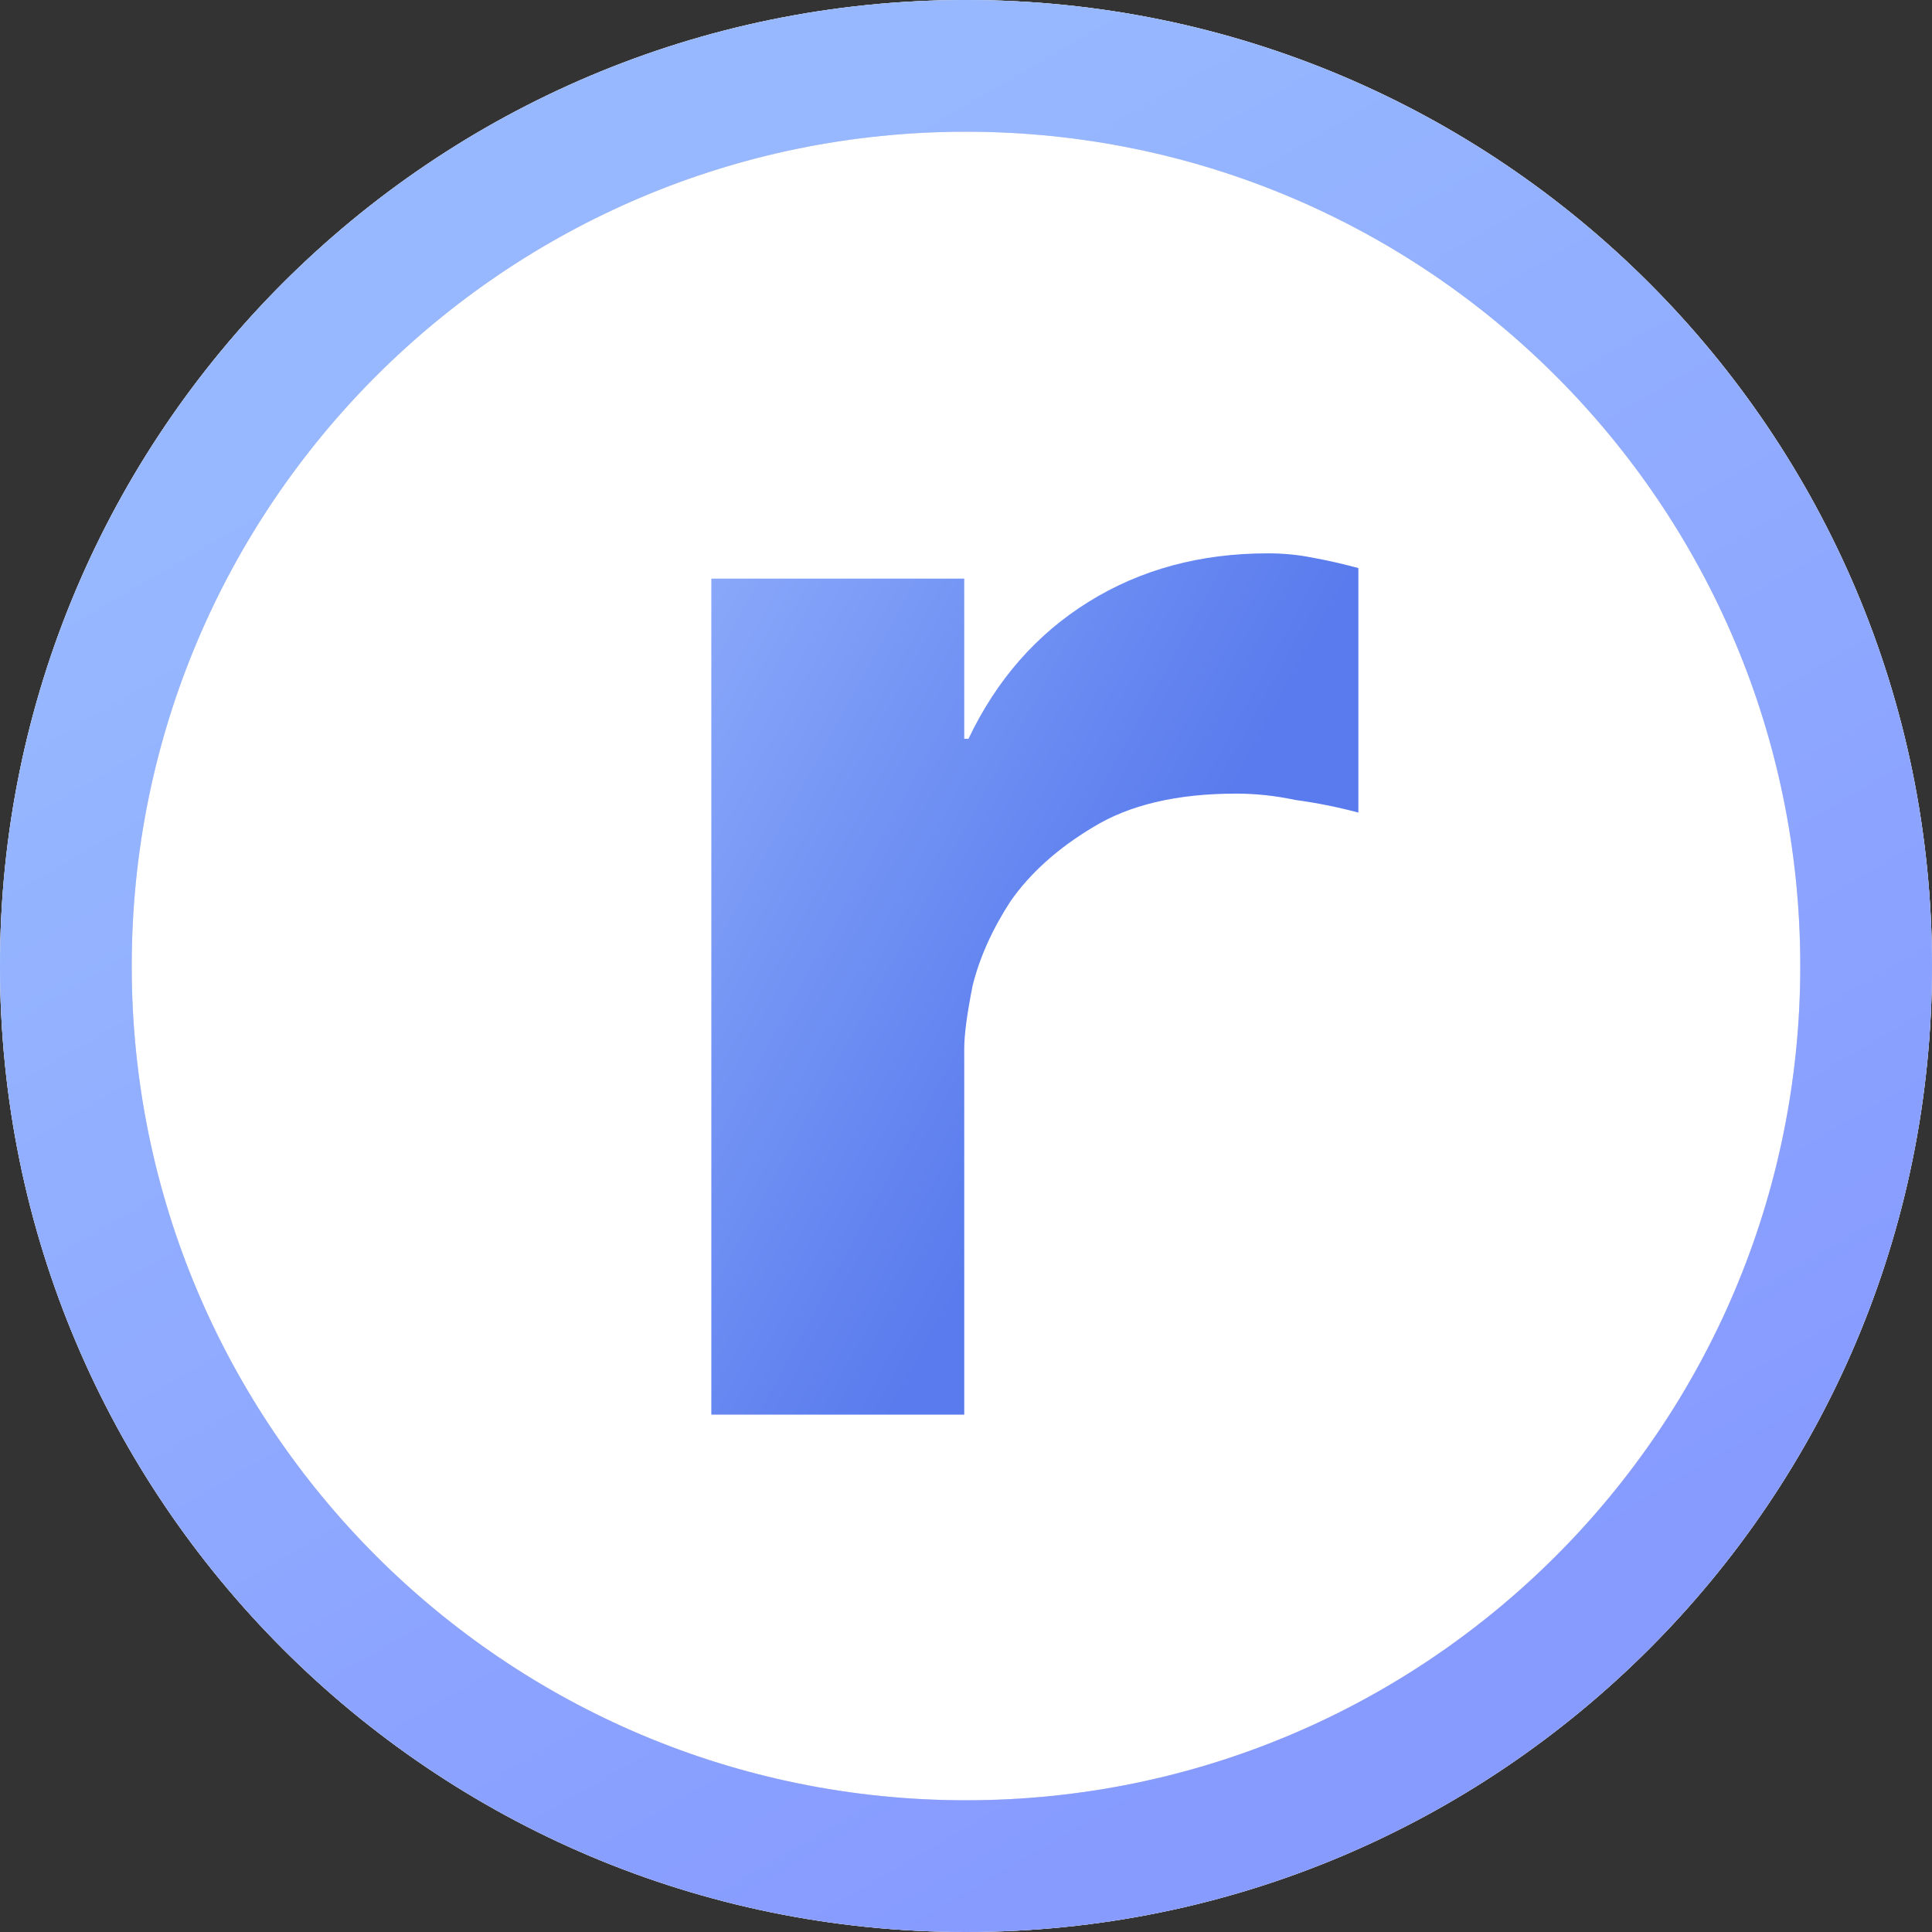 <svg width="22" height="22" viewBox="0 0 22 22" fill="none" xmlns="http://www.w3.org/2000/svg">
<rect x="0" y="0" width="22" height="22" fill="#333333" stroke="none"/>
<path d="M22 11C22 17.075 17.075 22 11 22C4.925 22 0 17.075 0 11C0 4.925 4.925 0 11 0C17.075 0 22 4.925 22 11Z" fill="white"/>
<path fill-rule="evenodd" clip-rule="evenodd" d="M11 20.5C16.247 20.5 20.5 16.247 20.5 11C20.5 5.753 16.247 1.5 11 1.5C5.753 1.5 1.5 5.753 1.5 11C1.5 16.247 5.753 20.5 11 20.5ZM11 22C17.075 22 22 17.075 22 11C22 4.925 17.075 0 11 0C4.925 0 0 4.925 0 11C0 17.075 4.925 22 11 22Z" fill="#D9D9D9"/>
<path fill-rule="evenodd" clip-rule="evenodd" d="M11 20.5C16.247 20.5 20.5 16.247 20.5 11C20.5 5.753 16.247 1.5 11 1.5C5.753 1.5 1.5 5.753 1.5 11C1.5 16.247 5.753 20.5 11 20.5ZM11 22C17.075 22 22 17.075 22 11C22 4.925 17.075 0 11 0C4.925 0 0 4.925 0 11C0 17.075 4.925 22 11 22Z" fill="url(#paint0_linear_2838_30509)"/>
<path d="M8.1 6.589H10.98V8.413H11.028C11.348 7.741 11.804 7.221 12.396 6.853C12.988 6.485 13.668 6.301 14.436 6.301C14.612 6.301 14.78 6.317 14.94 6.349C15.116 6.381 15.292 6.421 15.468 6.469V9.253C15.228 9.189 14.988 9.141 14.748 9.109C14.524 9.061 14.3 9.037 14.076 9.037C13.404 9.037 12.86 9.165 12.444 9.421C12.044 9.661 11.732 9.941 11.508 10.261C11.3 10.581 11.156 10.901 11.076 11.221C11.012 11.541 10.98 11.781 10.98 11.941V16.109H8.1V6.589Z" fill="url(#paint1_linear_2838_30509)"/>
<defs>
<linearGradient id="paint0_linear_2838_30509" x1="-1.973" y1="8.056" x2="7.319" y2="24.057" gradientUnits="userSpaceOnUse">
<stop stop-color="#97B8FF"/>
<stop offset="1" stop-color="#879BFF"/>
</linearGradient>
<linearGradient id="paint1_linear_2838_30509" x1="10.5" y1="15.5" x2="2.889" y2="11.332" gradientUnits="userSpaceOnUse">
<stop stop-color="#597BED"/>
<stop offset="1" stop-color="#9AB8FF"/>
</linearGradient>
</defs>
</svg>

